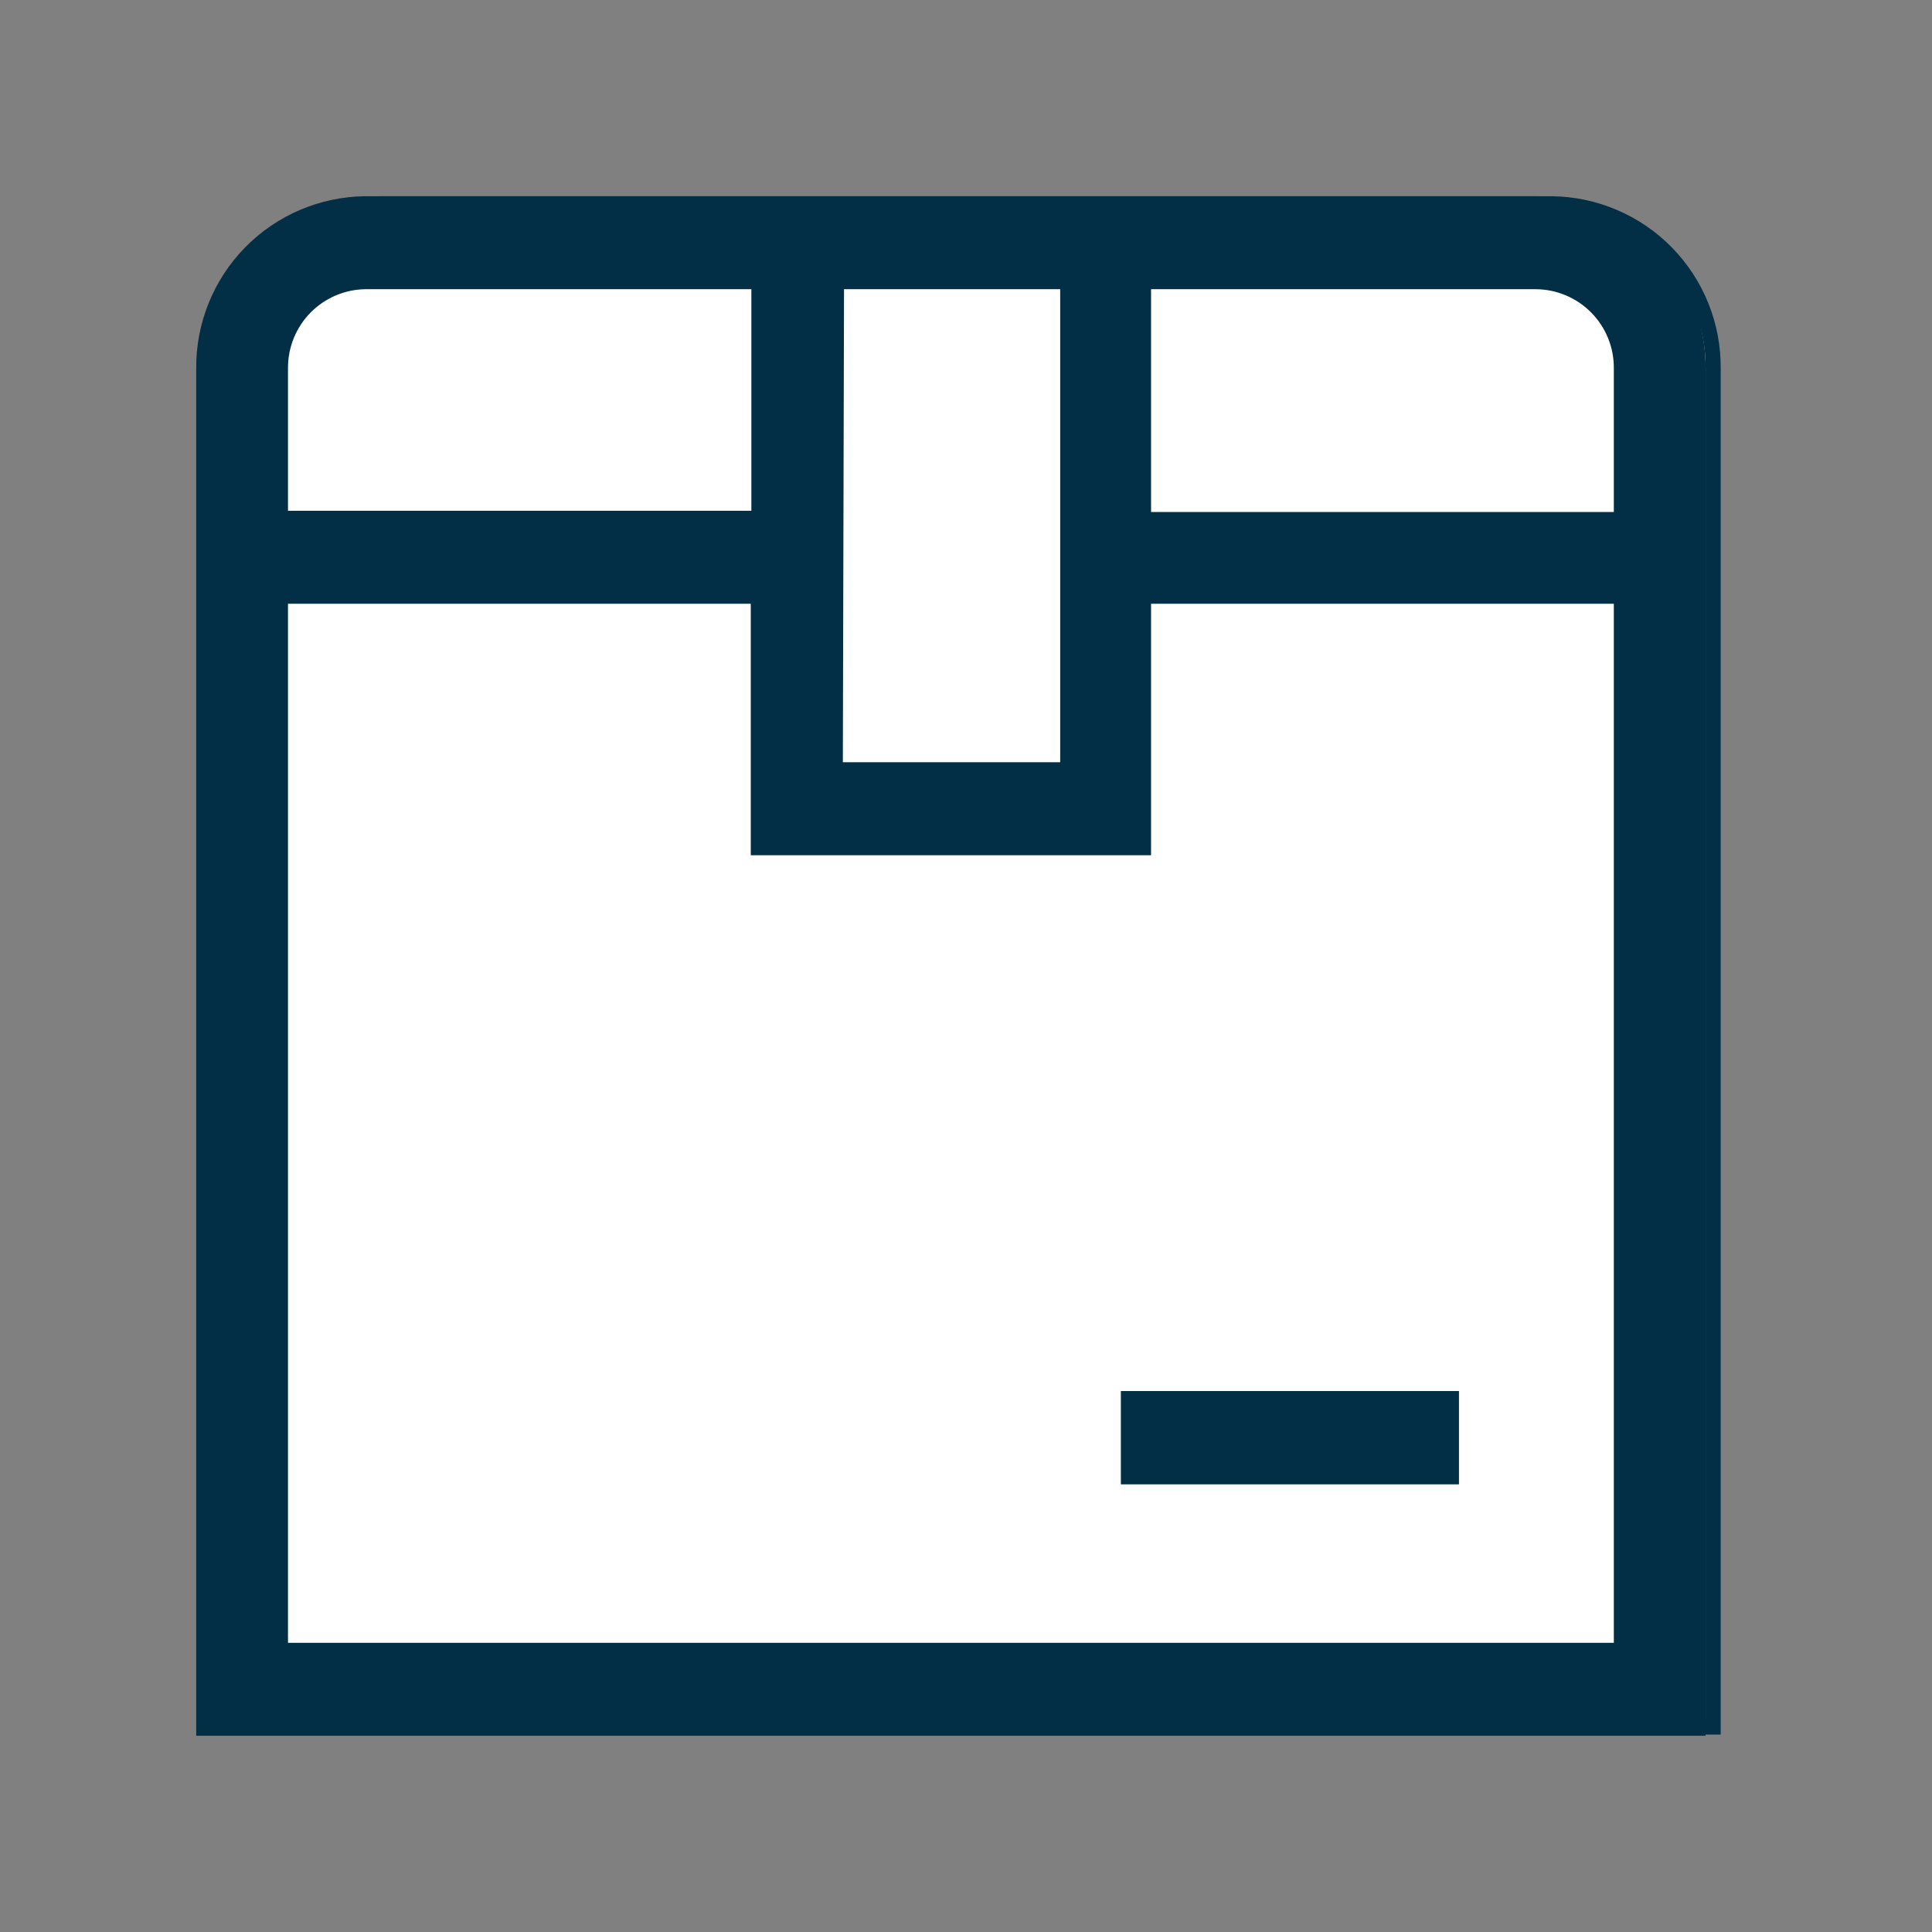<svg width="64" height="64" viewBox="0 0 64 64" fill="none" xmlns="http://www.w3.org/2000/svg">
<rect x="0" y="0" width="64" height="64" fill="#808080" stroke="none"/>
<g clip-path="url(#clip0_51_9156)">
<path d="M56.75 12.21V57.21H7.25V12.21C7.244 11.499 7.377 10.795 7.643 10.136C7.909 9.477 8.302 8.877 8.799 8.37C9.297 7.863 9.89 7.459 10.544 7.181C11.198 6.903 11.9 6.757 12.61 6.75H51.4C52.833 6.766 54.202 7.35 55.205 8.373C56.208 9.397 56.764 10.777 56.75 12.21Z" fill="white" stroke="#022F45" stroke-width="0.5"/>
<path d="M6.75 57V57.25H56.25V12.25C56.262 11.537 56.133 10.829 55.87 10.166C55.607 9.503 55.216 8.899 54.719 8.387C54.222 7.876 53.628 7.469 52.973 7.188C52.318 6.907 51.613 6.758 50.9 6.75H12.1C10.667 6.766 9.299 7.35 8.296 8.373C7.293 9.397 6.737 10.777 6.75 12.21V57ZM37.88 27.83V19.75H53.71V54.67H9.29V19.75H25.12V28.08H37.88V27.83ZM37.62 46.33H37.38V48.92H48.08V46.33H37.62ZM53.71 12.21V17.21H37.88V9.33H50.88C51.255 9.333 51.626 9.409 51.972 9.556C52.317 9.702 52.63 9.915 52.893 10.182C53.156 10.45 53.364 10.767 53.504 11.115C53.644 11.463 53.714 11.835 53.71 12.21ZM27.71 9.33H35.37V25.5H27.67L27.71 9.33ZM12.14 9.33H25.14V17.17H9.29V12.17C9.293 11.423 9.589 10.706 10.114 10.175C10.64 9.644 11.353 9.34 12.1 9.33H12.14Z" fill="#022F45" stroke="#022F45" stroke-width="0.5"/>
</g>
<defs>
<clipPath id="clip0_51_9156">
<rect width="64" height="64" fill="white"/>
</clipPath>
</defs>
</svg>

